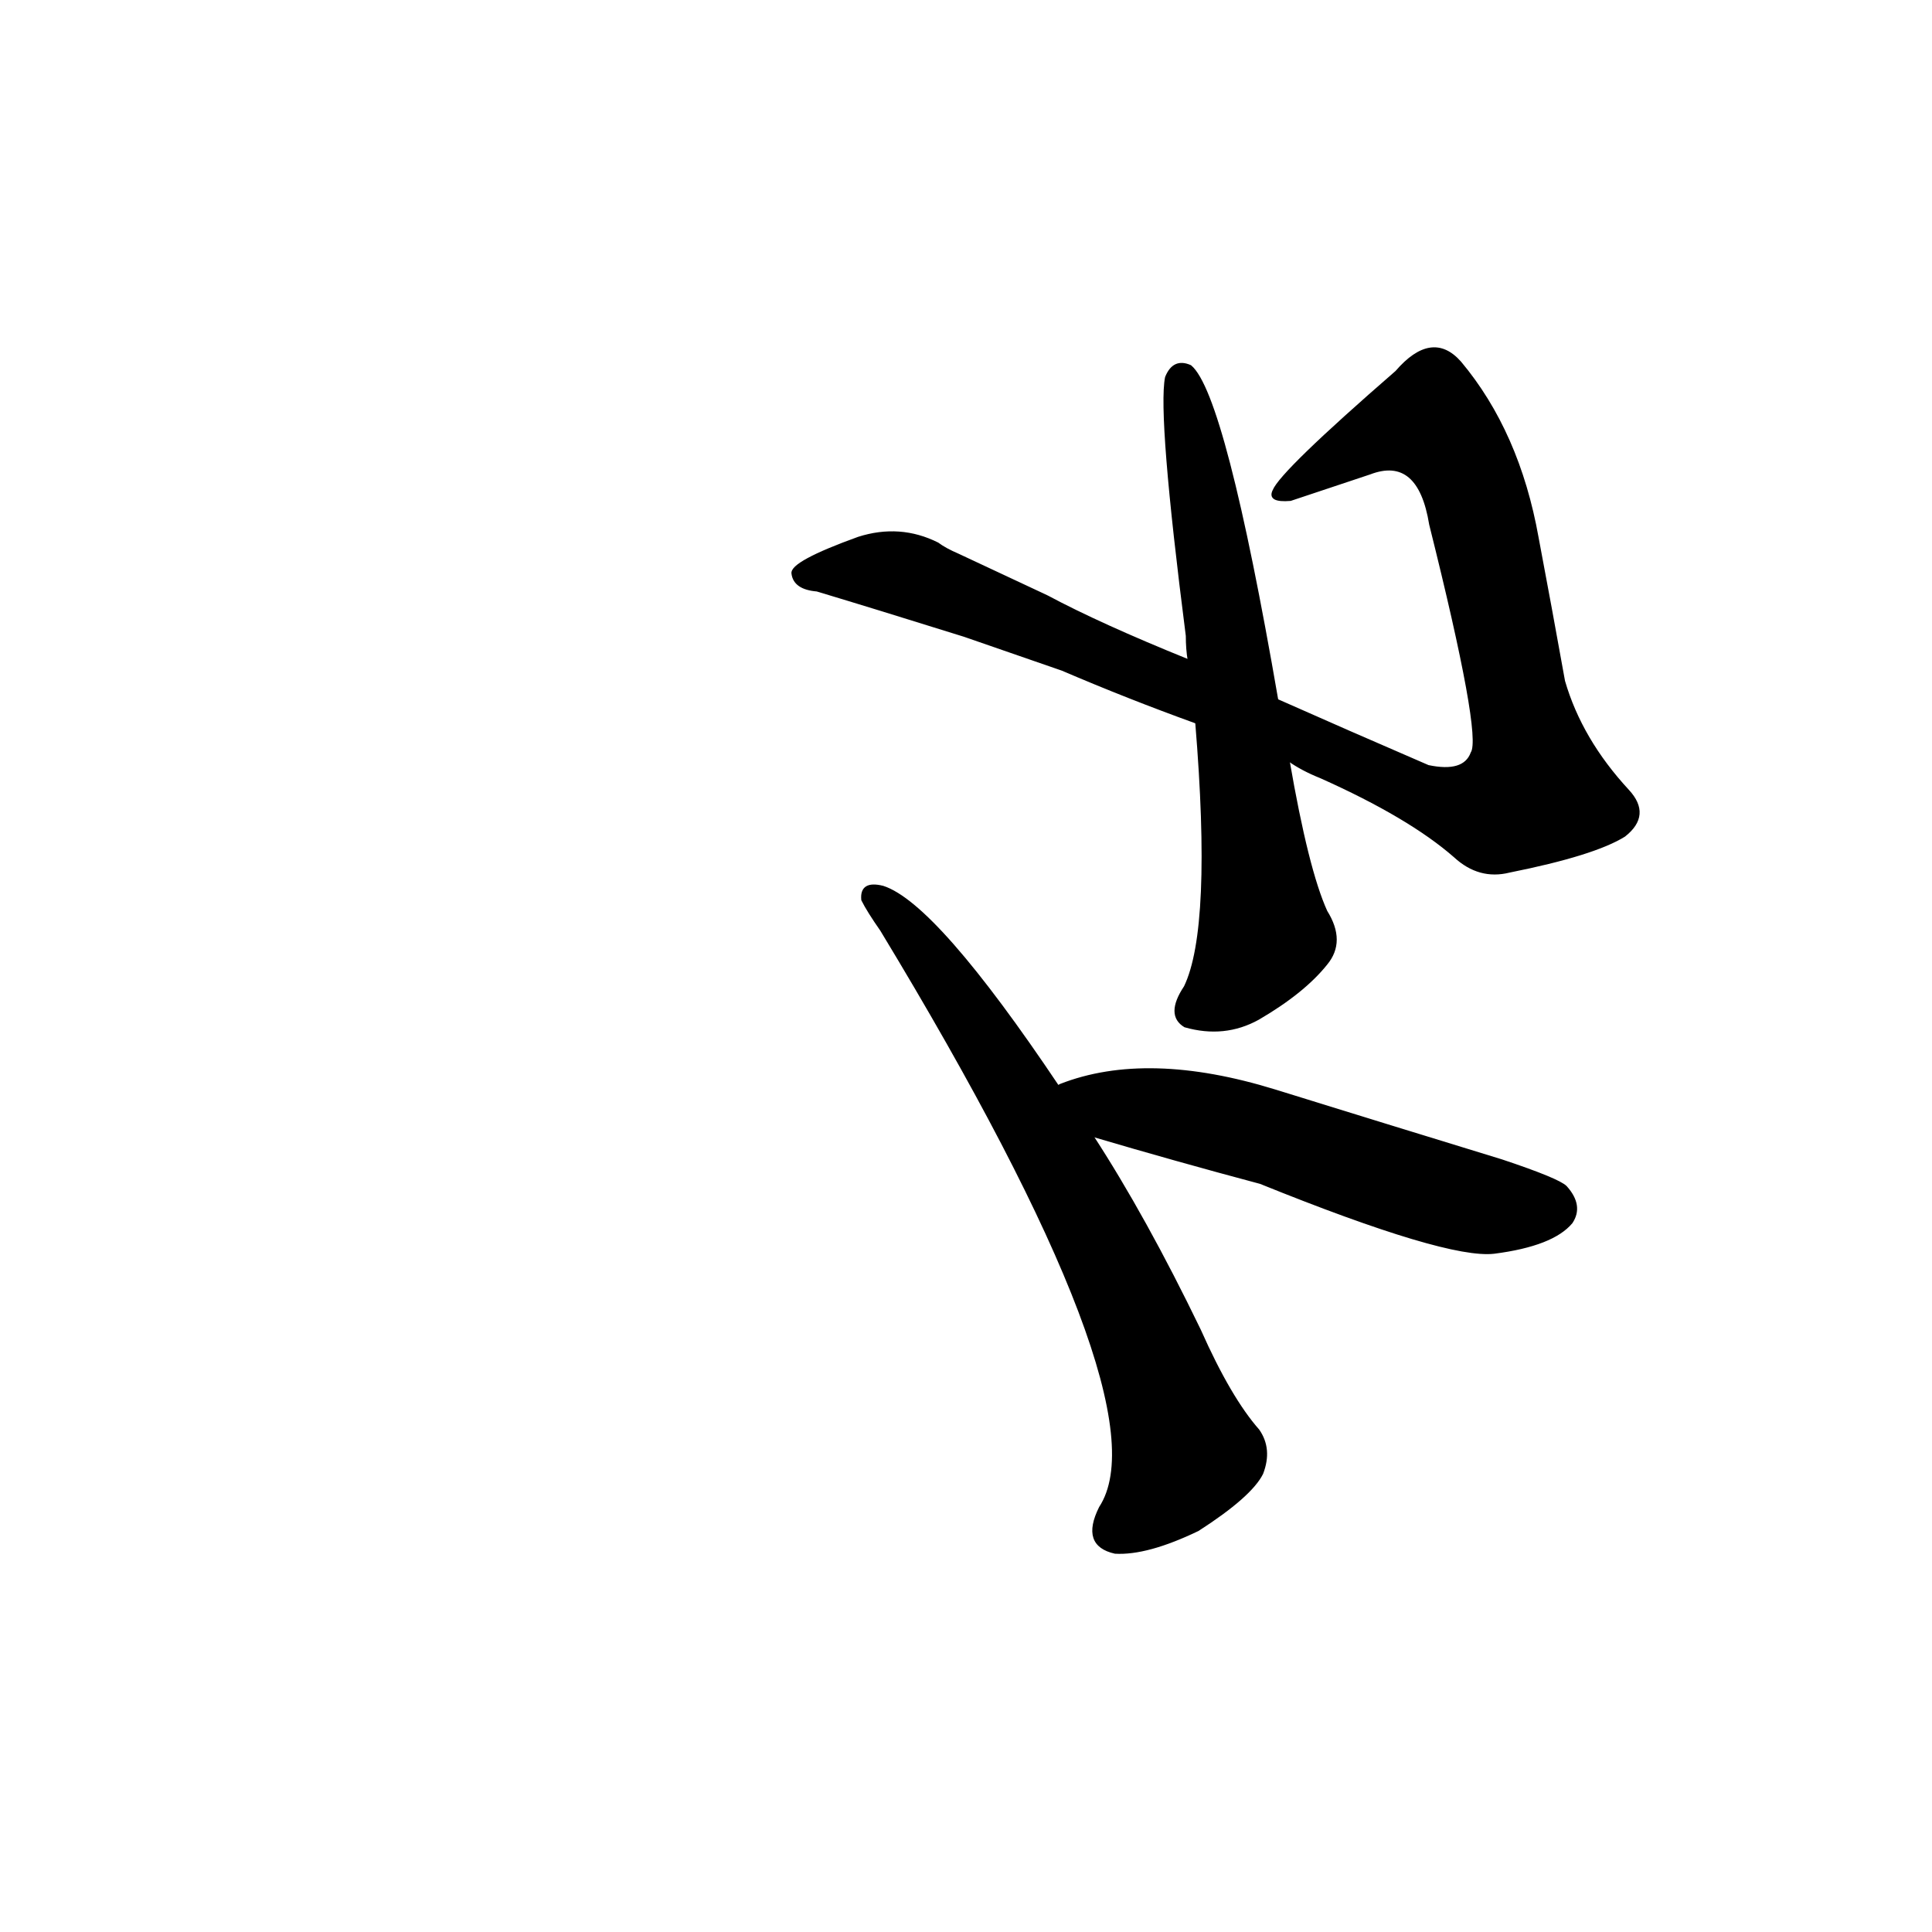 <?xml version="1.0" ?>
<svg baseProfile="full" height="1024" version="1.1" viewBox="0 0 1024 1024" width="1024" xmlns="http://www.w3.org/2000/svg" xmlns:ev="http://www.w3.org/2001/xml-events" xmlns:xlink="http://www.w3.org/1999/xlink">
	<defs/>
	<path d="M 579.0,602.0 Q 607.0,645.0 636.0,705.0 Q 652.0,741.0 667.0,758.0 Q 674.0,768.0 669.0,781.0 Q 663.0,793.0 635.0,811.0 Q 608.0,824.0 591.0,823.0 Q 573.0,819.0 583.0,799.0 Q 619.0,744.0 467.0,493.0 Q 460.0,483.0 457.0,477.0 Q 456.0,467.0 468.0,470.0 Q 496.0,479.0 561.0,576.0 L 579.0,602.0" fill="black" stroke="#000000"/>
	<path d="M 561.0,576.0 Q 560.0,576.0 562.0,575.0 Q 608.0,557.0 676.0,578.0 Q 734.0,596.0 796.0,615.0 Q 826.0,625.0 830.0,629.0 Q 839.0,639.0 833.0,648.0 Q 823.0,660.0 792.0,664.0 Q 767.0,667.0 668.0,627.0 Q 623.0,615.0 579.0,602.0 C 550.0,594.0 534.0,588.0 561.0,576.0" fill="black" stroke="#000000"/>
	<path d="M 555.0,316.0 Q 583.0,331.0 630.0,350.0 L 677.0,371.0 Q 713.0,387.0 757.0,406.0 Q 776.0,410.0 780.0,399.0 Q 786.0,390.0 758.0,278.0 Q 752.0,241.0 726.0,251.0 Q 705.0,258.0 684.0,265.0 Q 672.0,266.0 675.0,260.0 Q 679.0,250.0 740.0,197.0 Q 759.0,175.0 774.0,192.0 Q 805.0,229.0 815.0,285.0 Q 822.0,322.0 829.0,361.0 Q 838.0,392.0 863.0,419.0 Q 875.0,432.0 861.0,443.0 Q 845.0,453.0 800.0,462.0 Q 784.0,466.0 771.0,454.0 Q 747.0,433.0 700.0,412.0 Q 690.0,408.0 683.0,403.0 L 634.0,383.0 Q 598.0,370.0 563.0,355.0 L 511.0,337.0 Q 463.0,322.0 433.0,313.0 Q 421.0,312.0 420.0,304.0 Q 419.0,298.0 455.0,285.0 Q 477.0,278.0 497.0,288.0 Q 501.0,291.0 508.0,294.0 L 555.0,316.0" fill="black" stroke="#000000"/>
	<path d="M 630.0,350.0 Q 629.0,344.0 629.0,337.0 Q 614.0,220.0 618.0,200.0 Q 622.0,190.0 631.0,194.0 Q 649.0,209.0 677.0,371.0 L 683.0,403.0 Q 693.0,461.0 703.0,483.0 Q 713.0,499.0 703.0,511.0 Q 691.0,526.0 667.0,540.0 Q 649.0,550.0 628.0,544.0 Q 618.0,538.0 628.0,523.0 Q 643.0,492.0 634.0,383.0 L 630.0,350.0" fill="black" stroke="#000000"/>
</svg>
